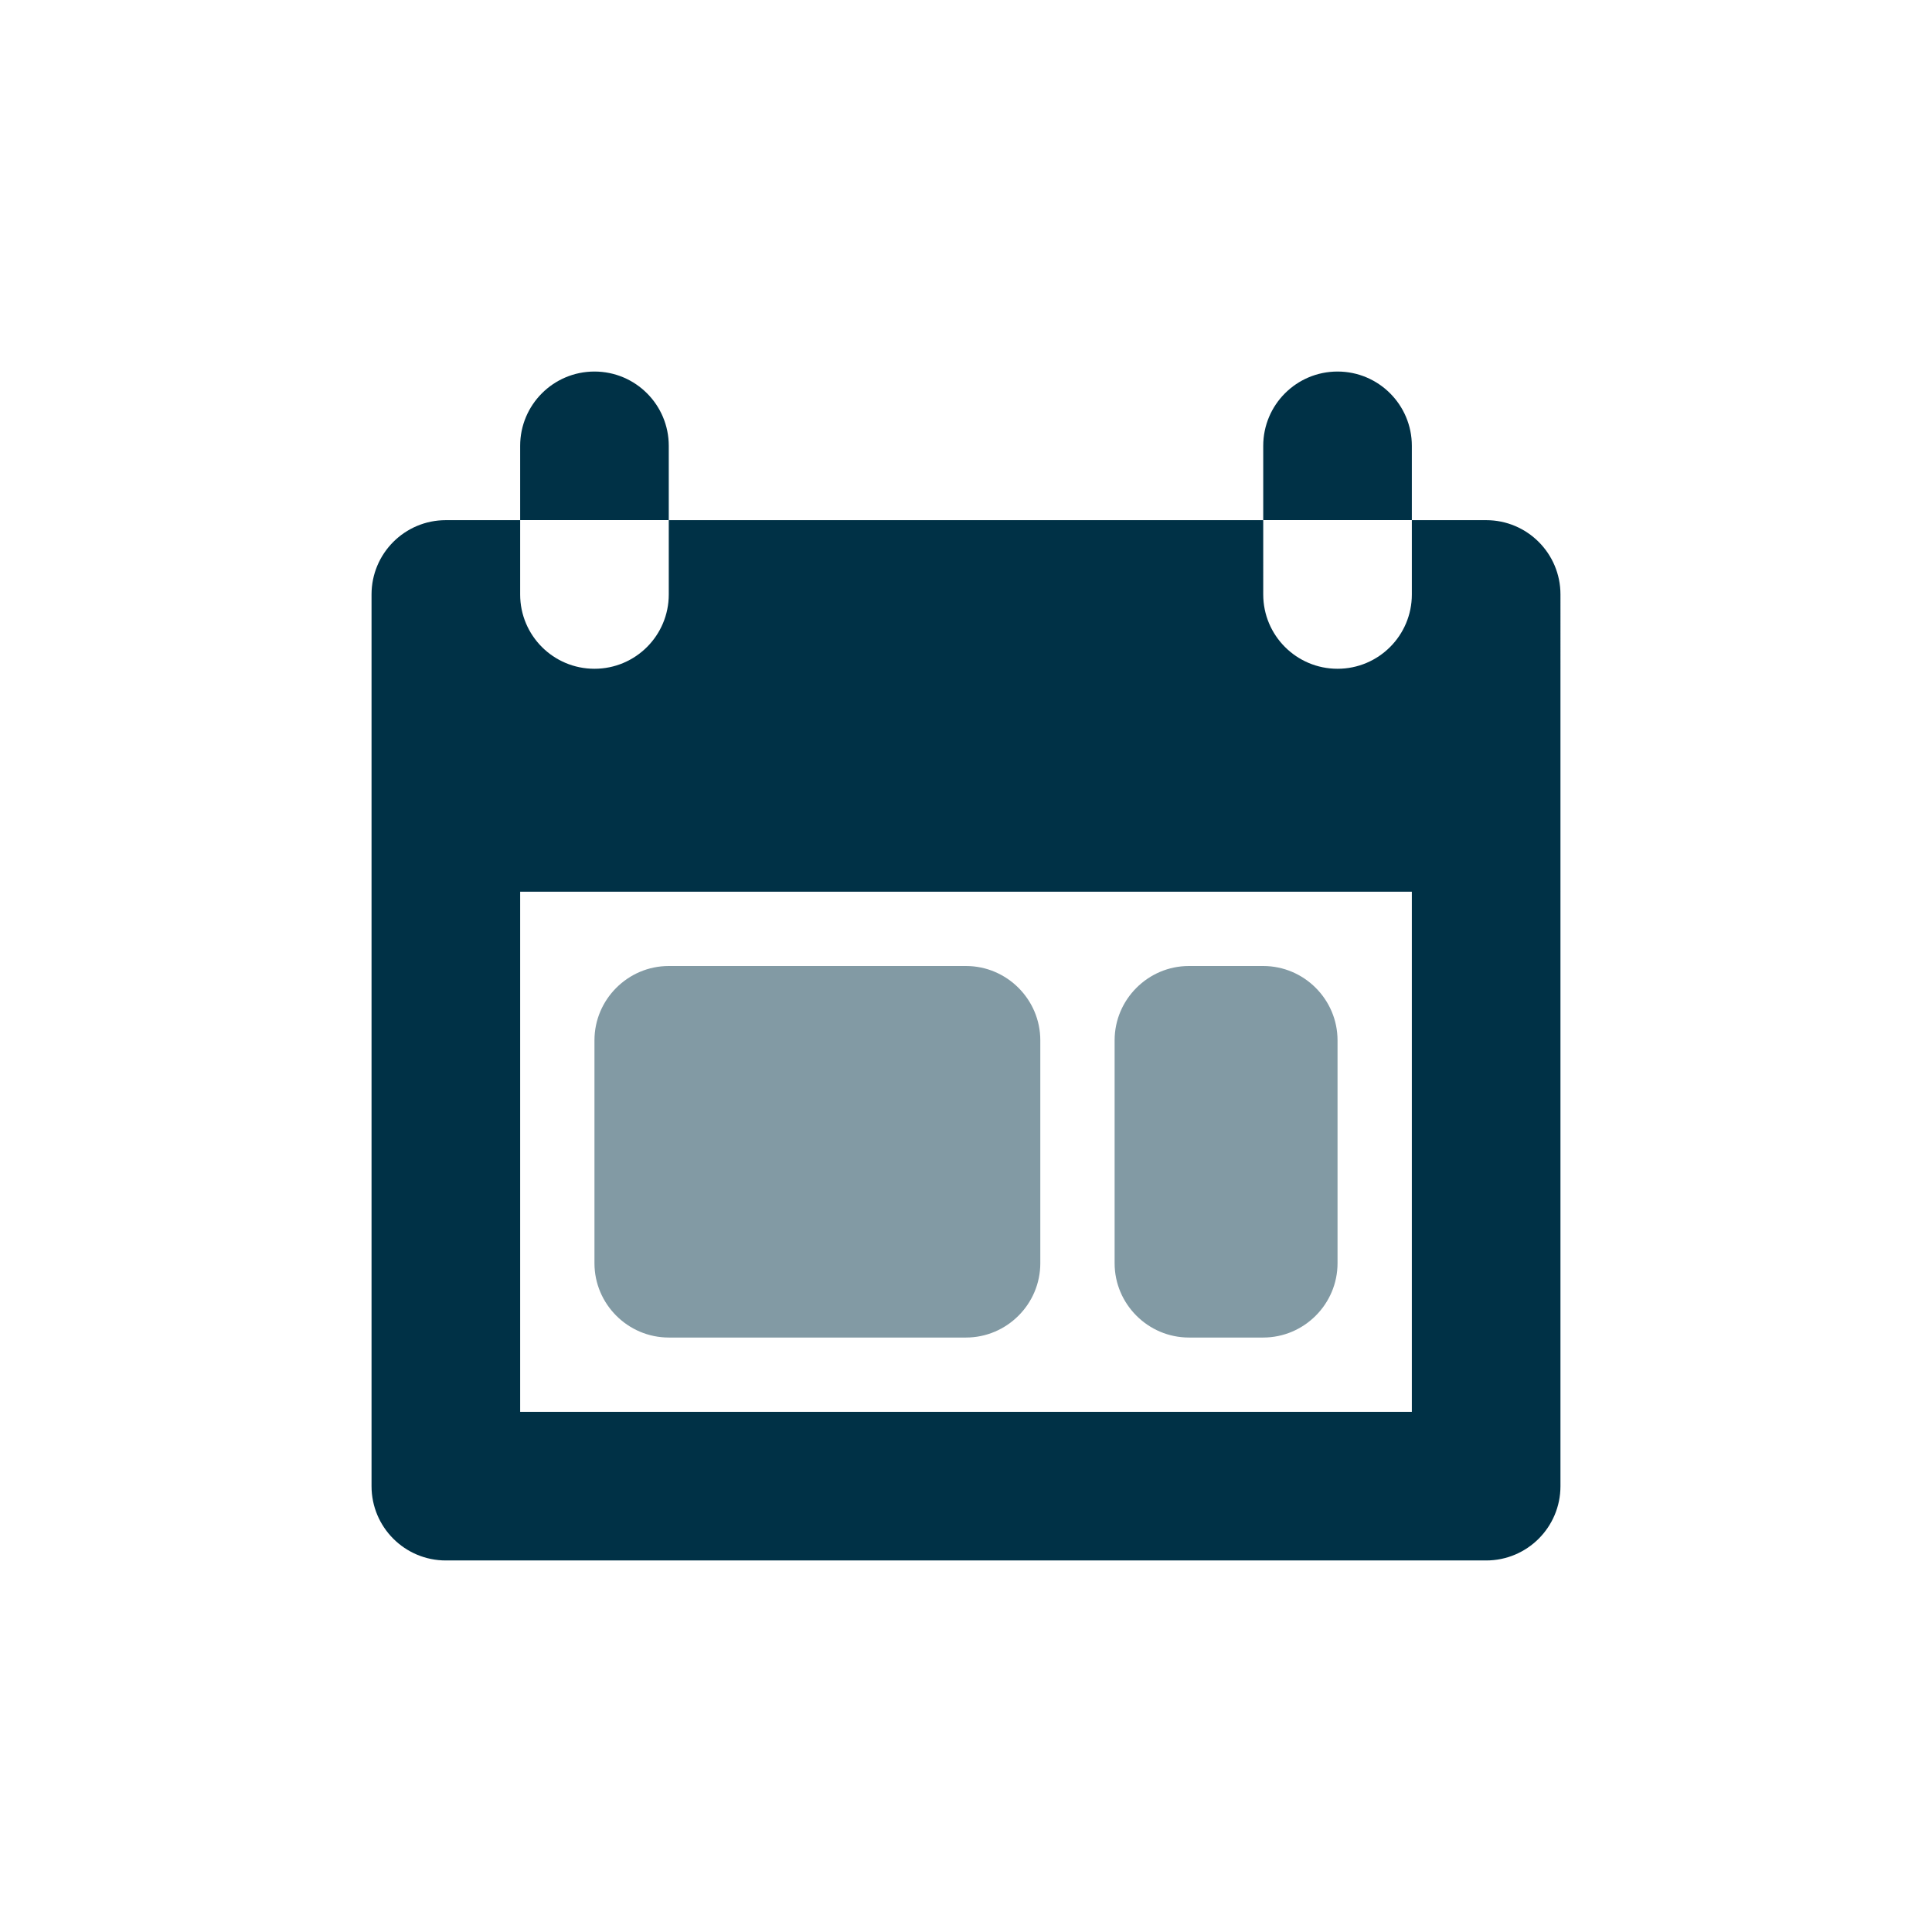 <?xml version="1.0" encoding="utf-8"?>
<!-- Generator: Adobe Illustrator 16.0.0, SVG Export Plug-In . SVG Version: 6.00 Build 0)  -->
<!DOCTYPE svg PUBLIC "-//W3C//DTD SVG 1.0//EN" "http://www.w3.org/TR/2001/REC-SVG-20010904/DTD/svg10.dtd">
<svg version="1.0" id="Layer_1" xmlns="http://www.w3.org/2000/svg" xmlns:xlink="http://www.w3.org/1999/xlink" x="0px" y="0px"
	 width="26px" height="26px" viewBox="0 0 26 26" enable-background="new 0 0 26 26" xml:space="preserve">
<g>
	<g>
		<path fill="#003146" d="M8,5C7.447,5,7,5.448,7,6v0.999h2V6C9,5.448,8.553,5,8,5"/>
		<path fill="#003146" d="M18,5c-0.553,0-1,0.448-1,1v0.999h2V6C19,5.448,18.553,5,18,5"/>
		<path fill="#003146" d="M20,7h-1v1c0,0.552-0.447,1-1,1s-1-0.448-1-1V7H9v1c0,0.552-0.447,1-1,1S7,8.552,7,8V7H6
			C5.447,7,5,7.448,5,8v12c0,0.552,0.447,1,1,1h14c0.553,0,1-0.448,1-1V8C21,7.448,20.553,7,20,7 M19,19H7v-7h12V19z"/>
	</g>
	<path fill="#829AA4" d="M13,18H9c-0.55,0-1-0.45-1-1v-3c0-0.55,0.45-1,1-1h4c0.55,0,1,0.45,1,1v3C14,17.55,13.55,18,13,18"/>
	<path fill="#829AA4" d="M16,18h1c0.55,0,1-0.45,1-1v-3c0-0.55-0.45-1-1-1h-1c-0.55,0-1,0.45-1,1v3C15,17.55,15.45,18,16,18"/>
</g>
</svg>
